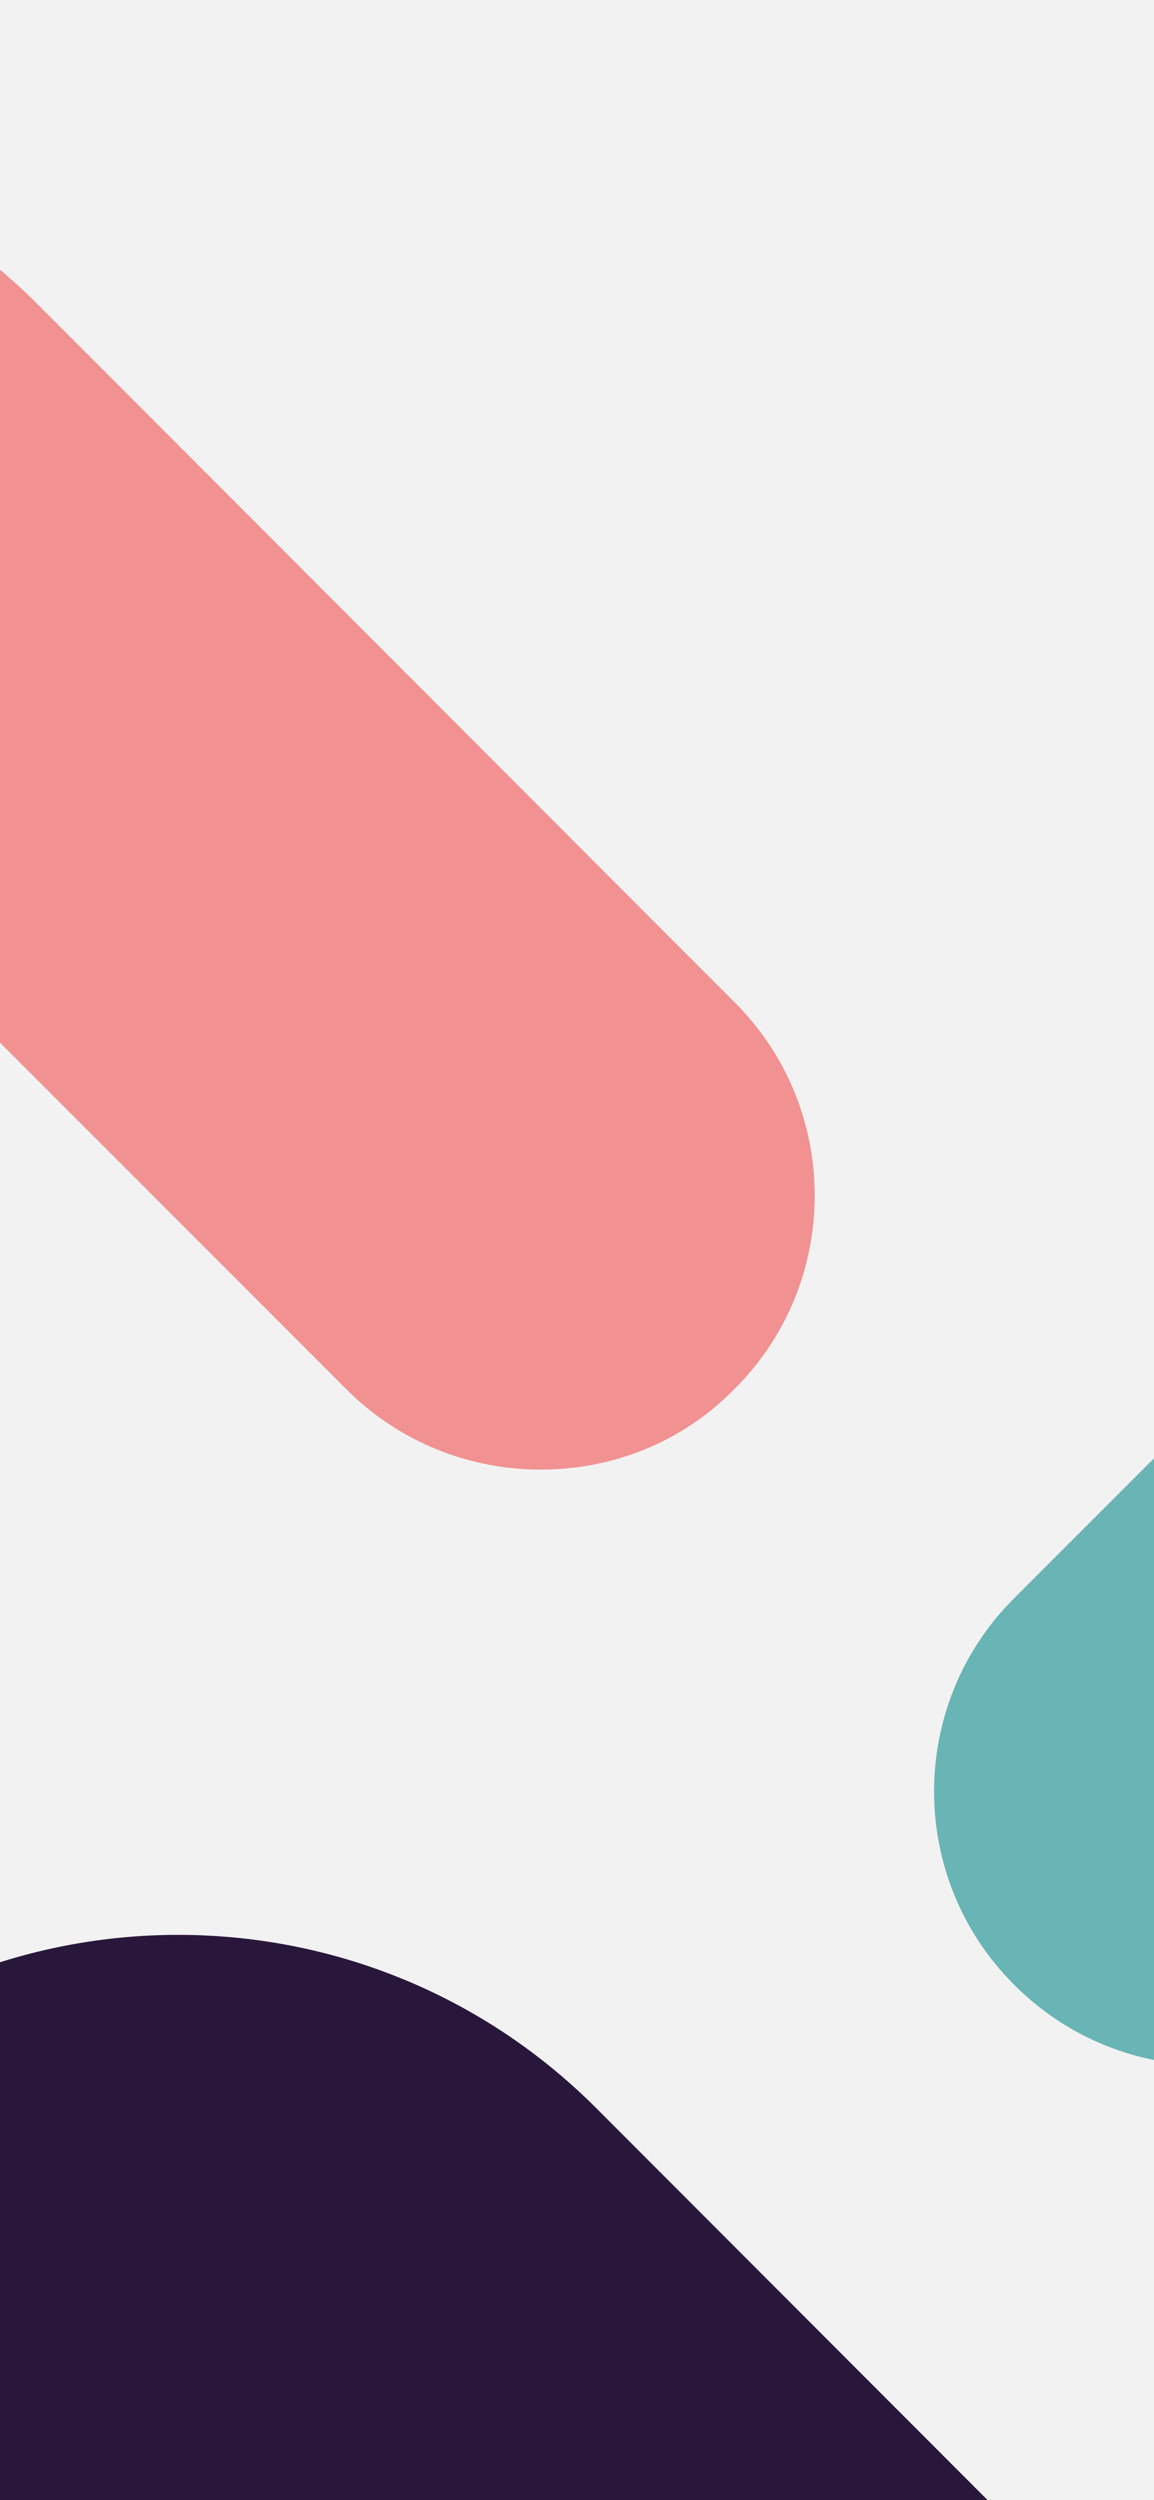 <svg width="375" height="812" viewBox="0 0 375 812" fill="none" xmlns="http://www.w3.org/2000/svg">
<rect x="0" y="0" width="375" height="812" fill="#808080" stroke="none"/>
<path d="M-1 6.10352e-05L-1 817.778L459 817.778L459 4.09279e-05L-1 6.10352e-05Z" fill="#F2F2F2"/>
<mask id="mask0_42_630" style="mask-type:alpha" maskUnits="userSpaceOnUse" x="-1" y="0" width="460" height="818">
<path d="M-1 6.10352e-05L-1 817.778L459 817.778L459 4.09279e-05L-1 6.10352e-05Z" fill="#F2F2F2"/>
</mask>
<g mask="url(#mask0_42_630)">
<path d="M420.006 1037.07C402.888 1054.55 380.055 1063.11 357.229 1063.11C334.404 1063.11 311.574 1054.55 294.094 1037.07L115.887 858.858C83.904 826.876 32.047 826.876 0.06 858.858L-178.151 1037.07C-195.631 1054.55 -218.452 1063.11 -241.286 1063.11C-264.12 1063.11 -286.941 1054.55 -304.421 1037.07C-339.377 1002.47 -339.377 945.76 -304.421 911.162L-77.927 684.667C-2.883 609.623 118.8 609.653 193.81 684.736L420.006 911.162C454.962 945.76 454.962 1002.47 420.006 1037.07Z" fill="#29173B"/>
<path d="M238.532 451.256C221.414 468.731 198.58 477.297 175.755 477.297C152.93 477.297 130.1 468.731 112.62 451.256L-65.588 273.044C-97.57 241.061 -149.427 241.057 -181.414 273.044L-359.63 451.256C-377.105 468.731 -399.931 477.297 -422.765 477.297C-445.599 477.297 -468.42 468.731 -485.9 451.256C-520.855 416.658 -520.855 359.946 -485.9 325.348L-259.405 98.853C-184.361 23.809 -62.678 23.839 12.331 98.921L238.528 325.348C273.488 359.95 273.488 416.658 238.532 451.256Z" fill="#F29191"/>
<path d="M1054.18 644.792C1037.06 662.268 1014.23 670.833 991.403 670.833C968.578 670.833 945.748 662.268 928.268 644.792L750.061 466.581C718.078 434.598 666.221 434.598 634.234 466.581L456.018 644.792C438.543 662.268 415.717 670.833 392.883 670.833C370.049 670.833 347.228 662.268 329.748 644.792C294.793 610.194 294.793 553.482 329.748 518.884L556.243 292.39C631.287 217.346 752.97 217.376 827.979 292.458L1054.18 518.884C1089.14 553.482 1089.14 610.194 1054.18 644.792Z" fill="#69B5B5"/>
</g>
</svg>

